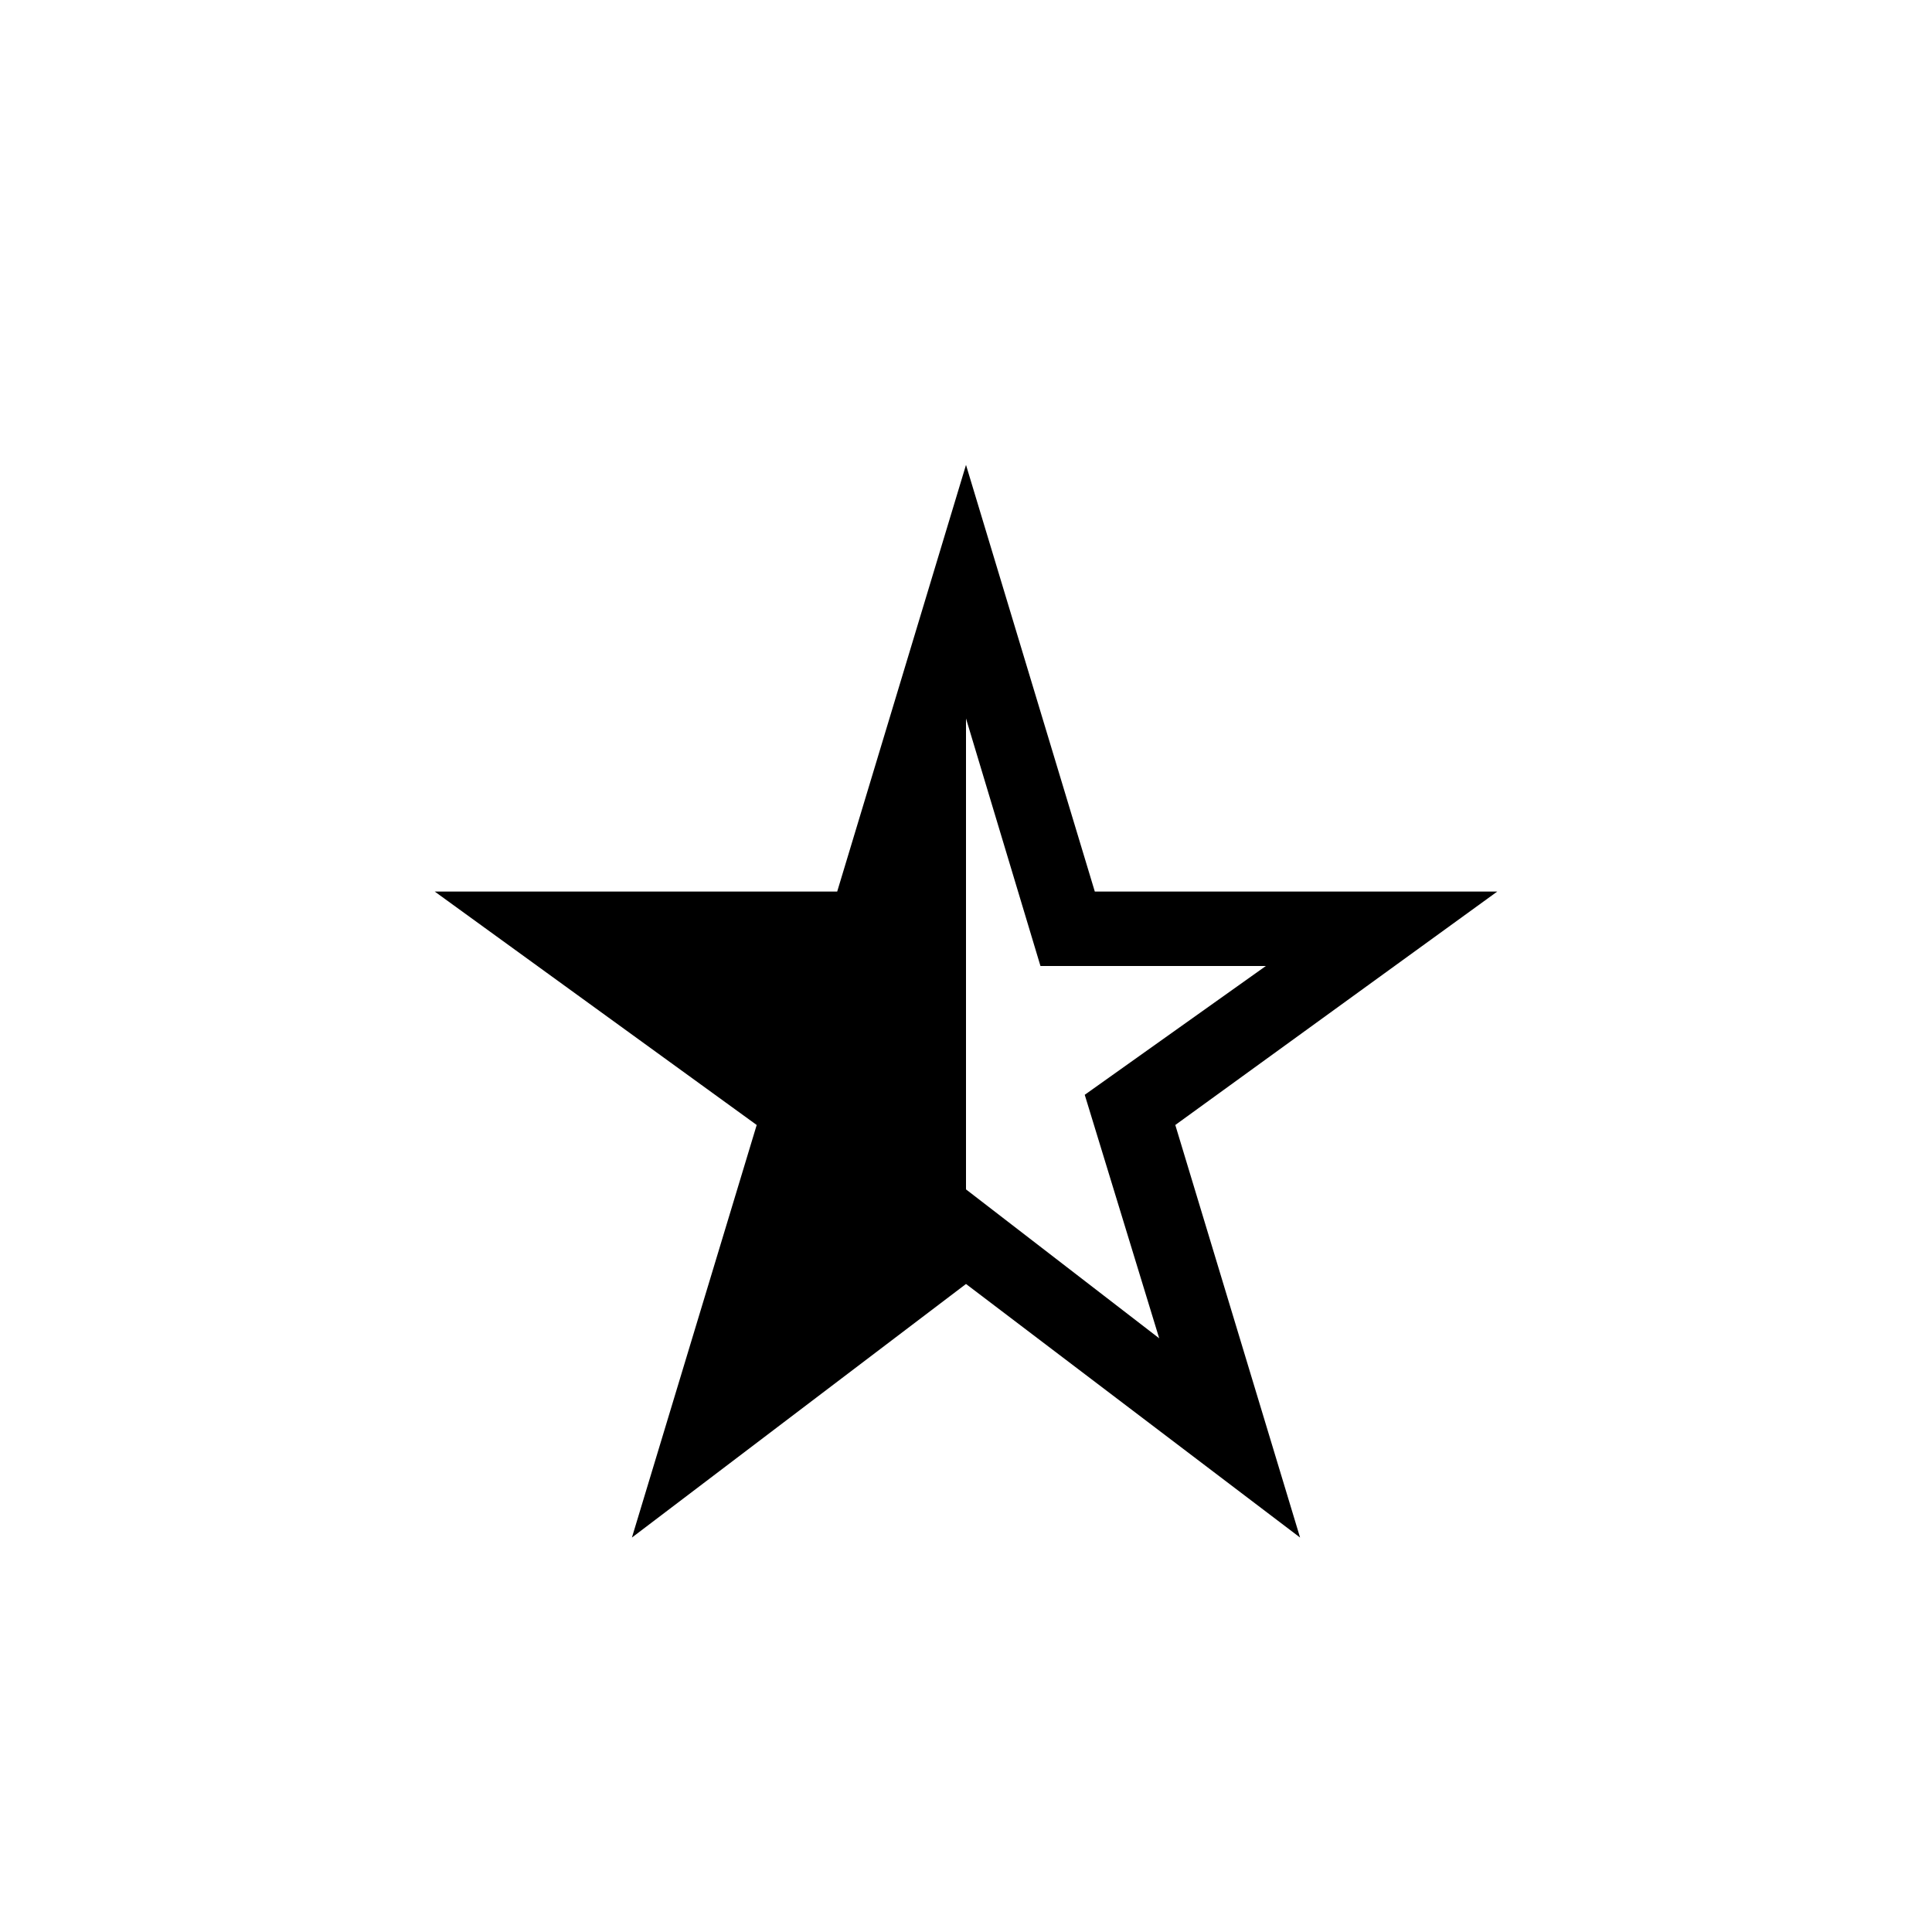 <svg xmlns="http://www.w3.org/2000/svg" height="24" width="24"><path d="M12 8.925V14.775L14.4 16.625L13.475 13.6L15.725 12H12.925ZM7.85 19.1 9.4 13.975 5.4 11.075H10.4L12 5.775L13.6 11.075H18.6L14.6 13.975L16.15 19.1L12 15.95Z"/></svg>